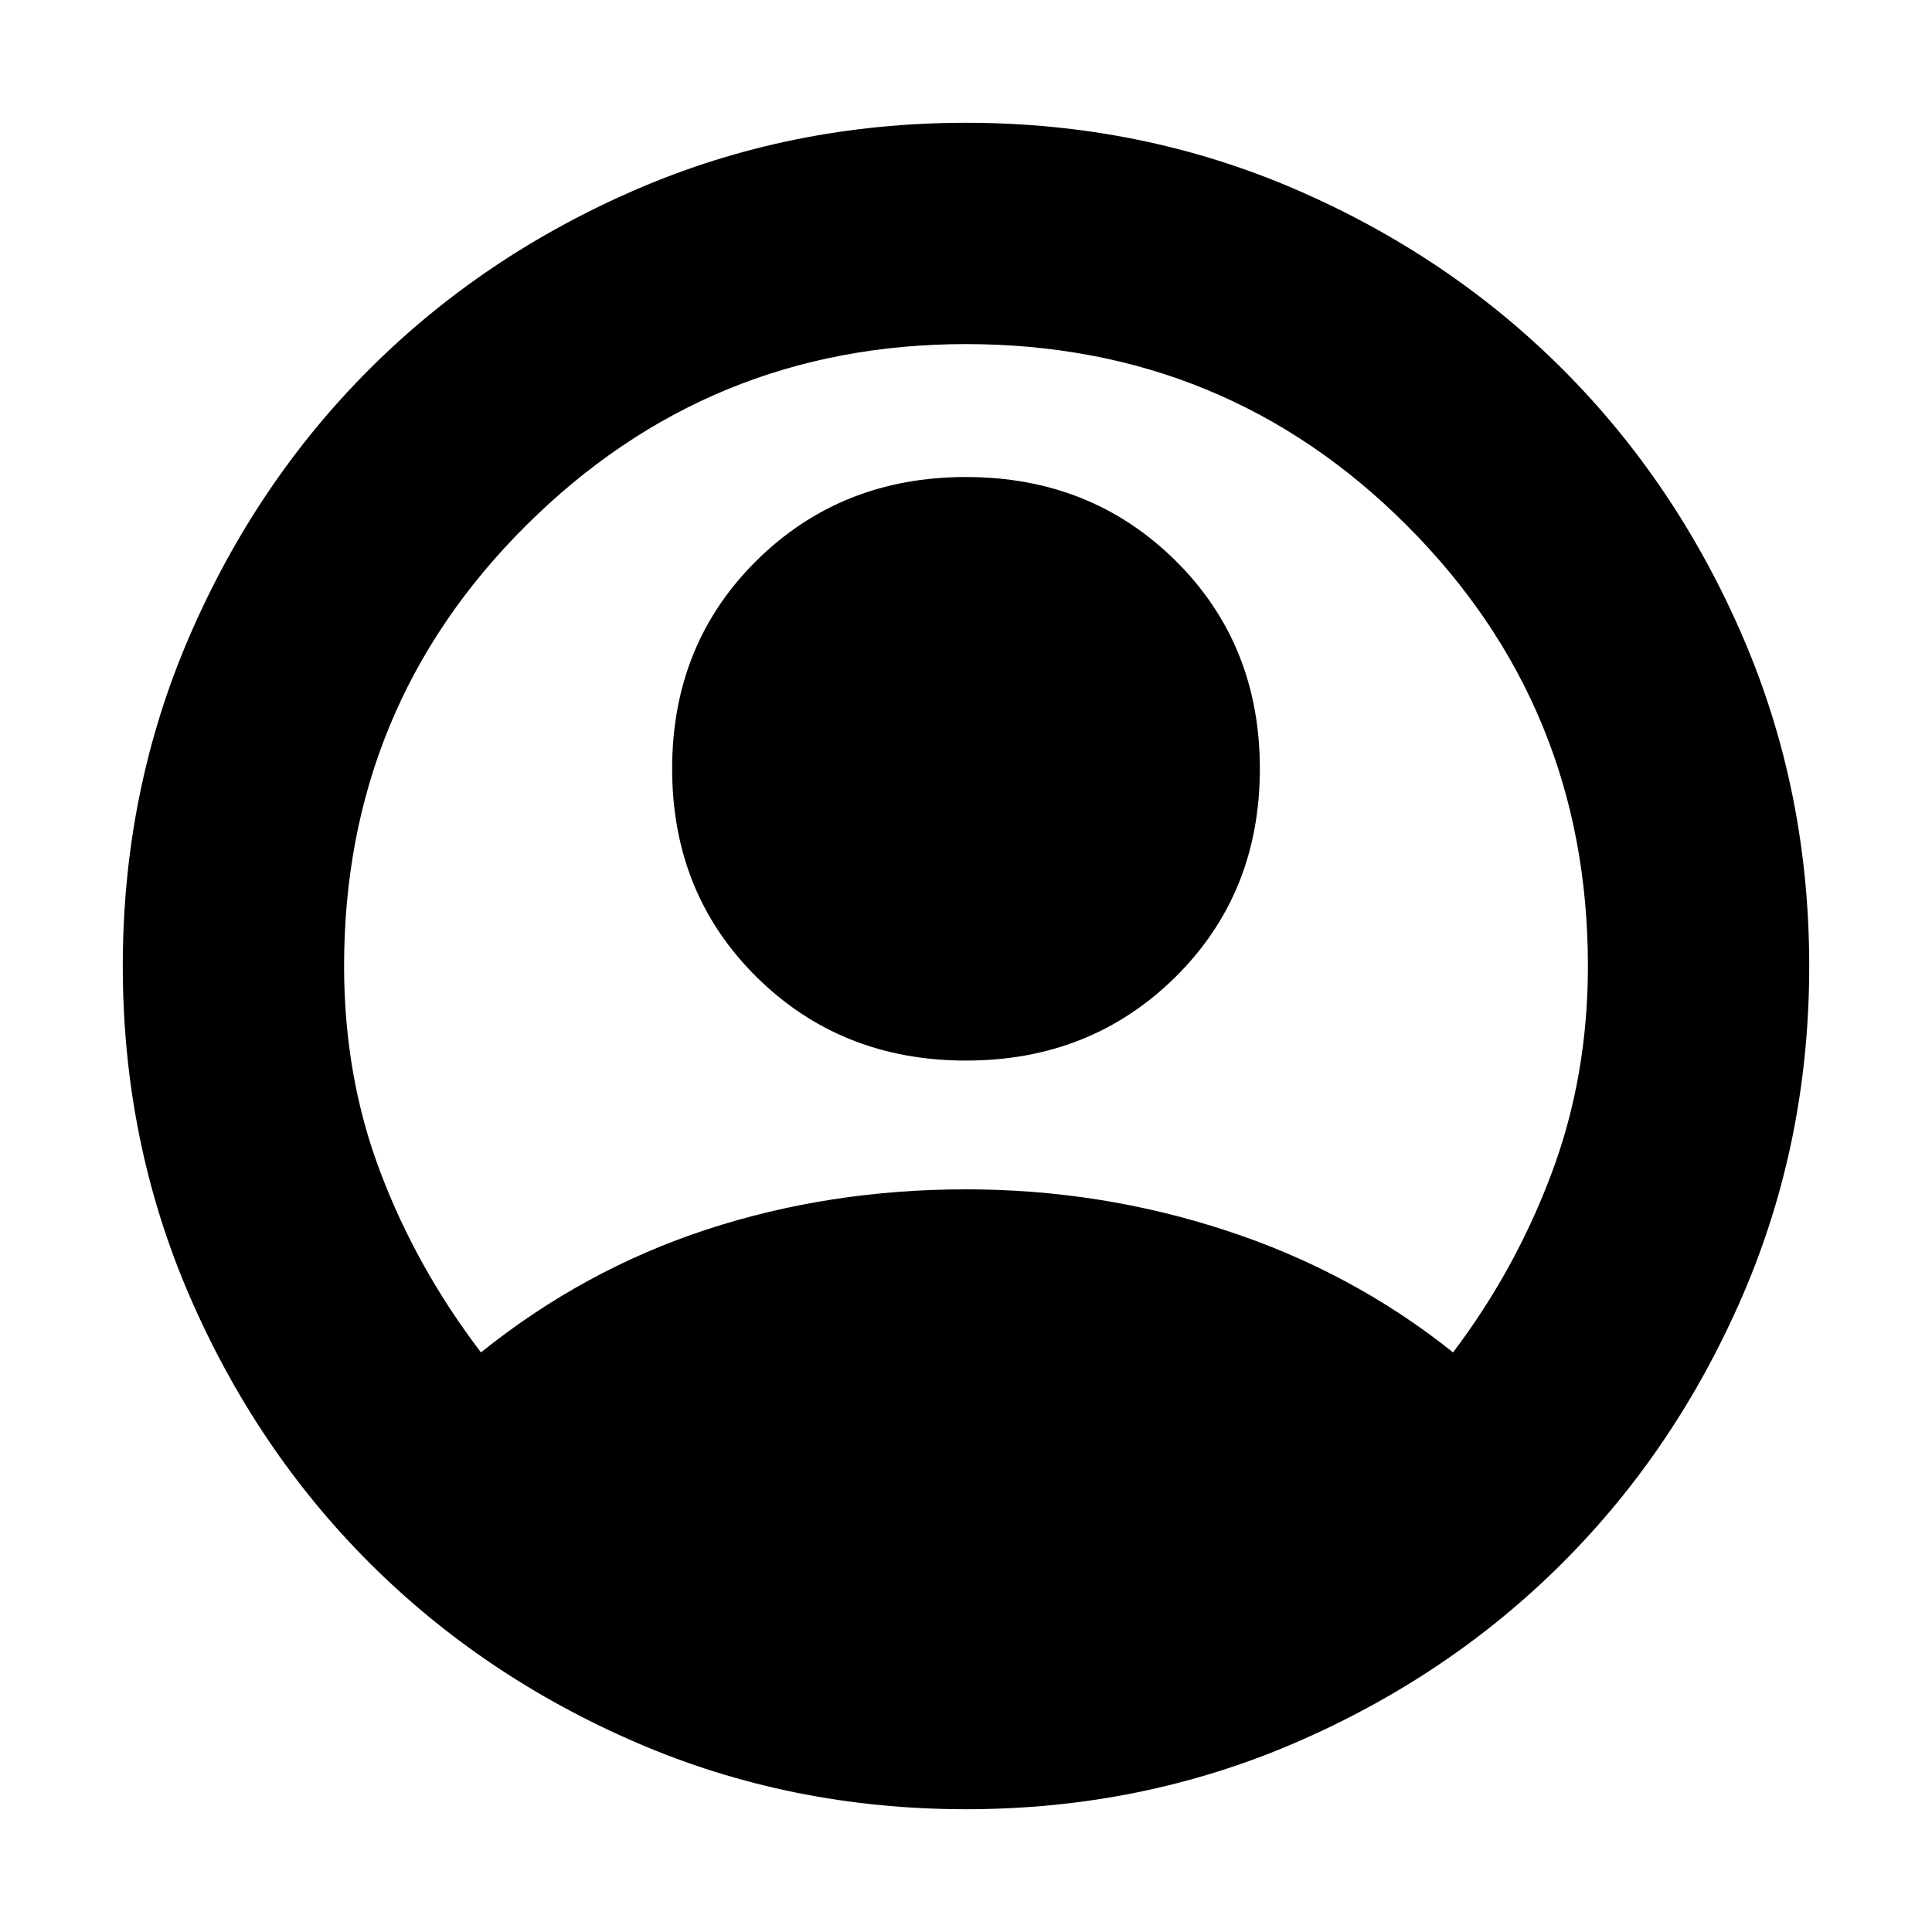 <svg xmlns="http://www.w3.org/2000/svg" height="20" width="20"><path d="M4.979 14q1.063-.854 2.333-1.271 1.271-.417 2.688-.417 1.396 0 2.698.428Q14 13.167 15.042 14q.646-.854 1.02-1.854.376-1 .376-2.146 0-2.688-1.876-4.562Q12.688 3.562 10 3.562q-2.667 0-4.552 1.876Q3.562 7.312 3.562 10q0 1.146.376 2.135.374.99 1.041 1.865ZM10 10.979q-1.292 0-2.167-.864-.875-.865-.875-2.157 0-1.291.875-2.156.875-.864 2.167-.864 1.292 0 2.167.864.875.865.875 2.156 0 1.292-.875 2.157-.875.864-2.167.864Zm0 7.75q-1.812 0-3.406-.687Q5 17.354 3.823 16.177 2.646 15 1.958 13.406 1.271 11.812 1.271 10t.687-3.406Q2.646 5 3.823 3.823 5 2.646 6.594 1.958 8.188 1.271 10 1.271t3.406.687q1.594.688 2.771 1.865Q17.354 5 18.042 6.594q.687 1.594.687 3.406t-.687 3.406q-.688 1.594-1.865 2.771-1.177 1.177-2.771 1.865-1.594.687-3.406.687Z"/></svg>